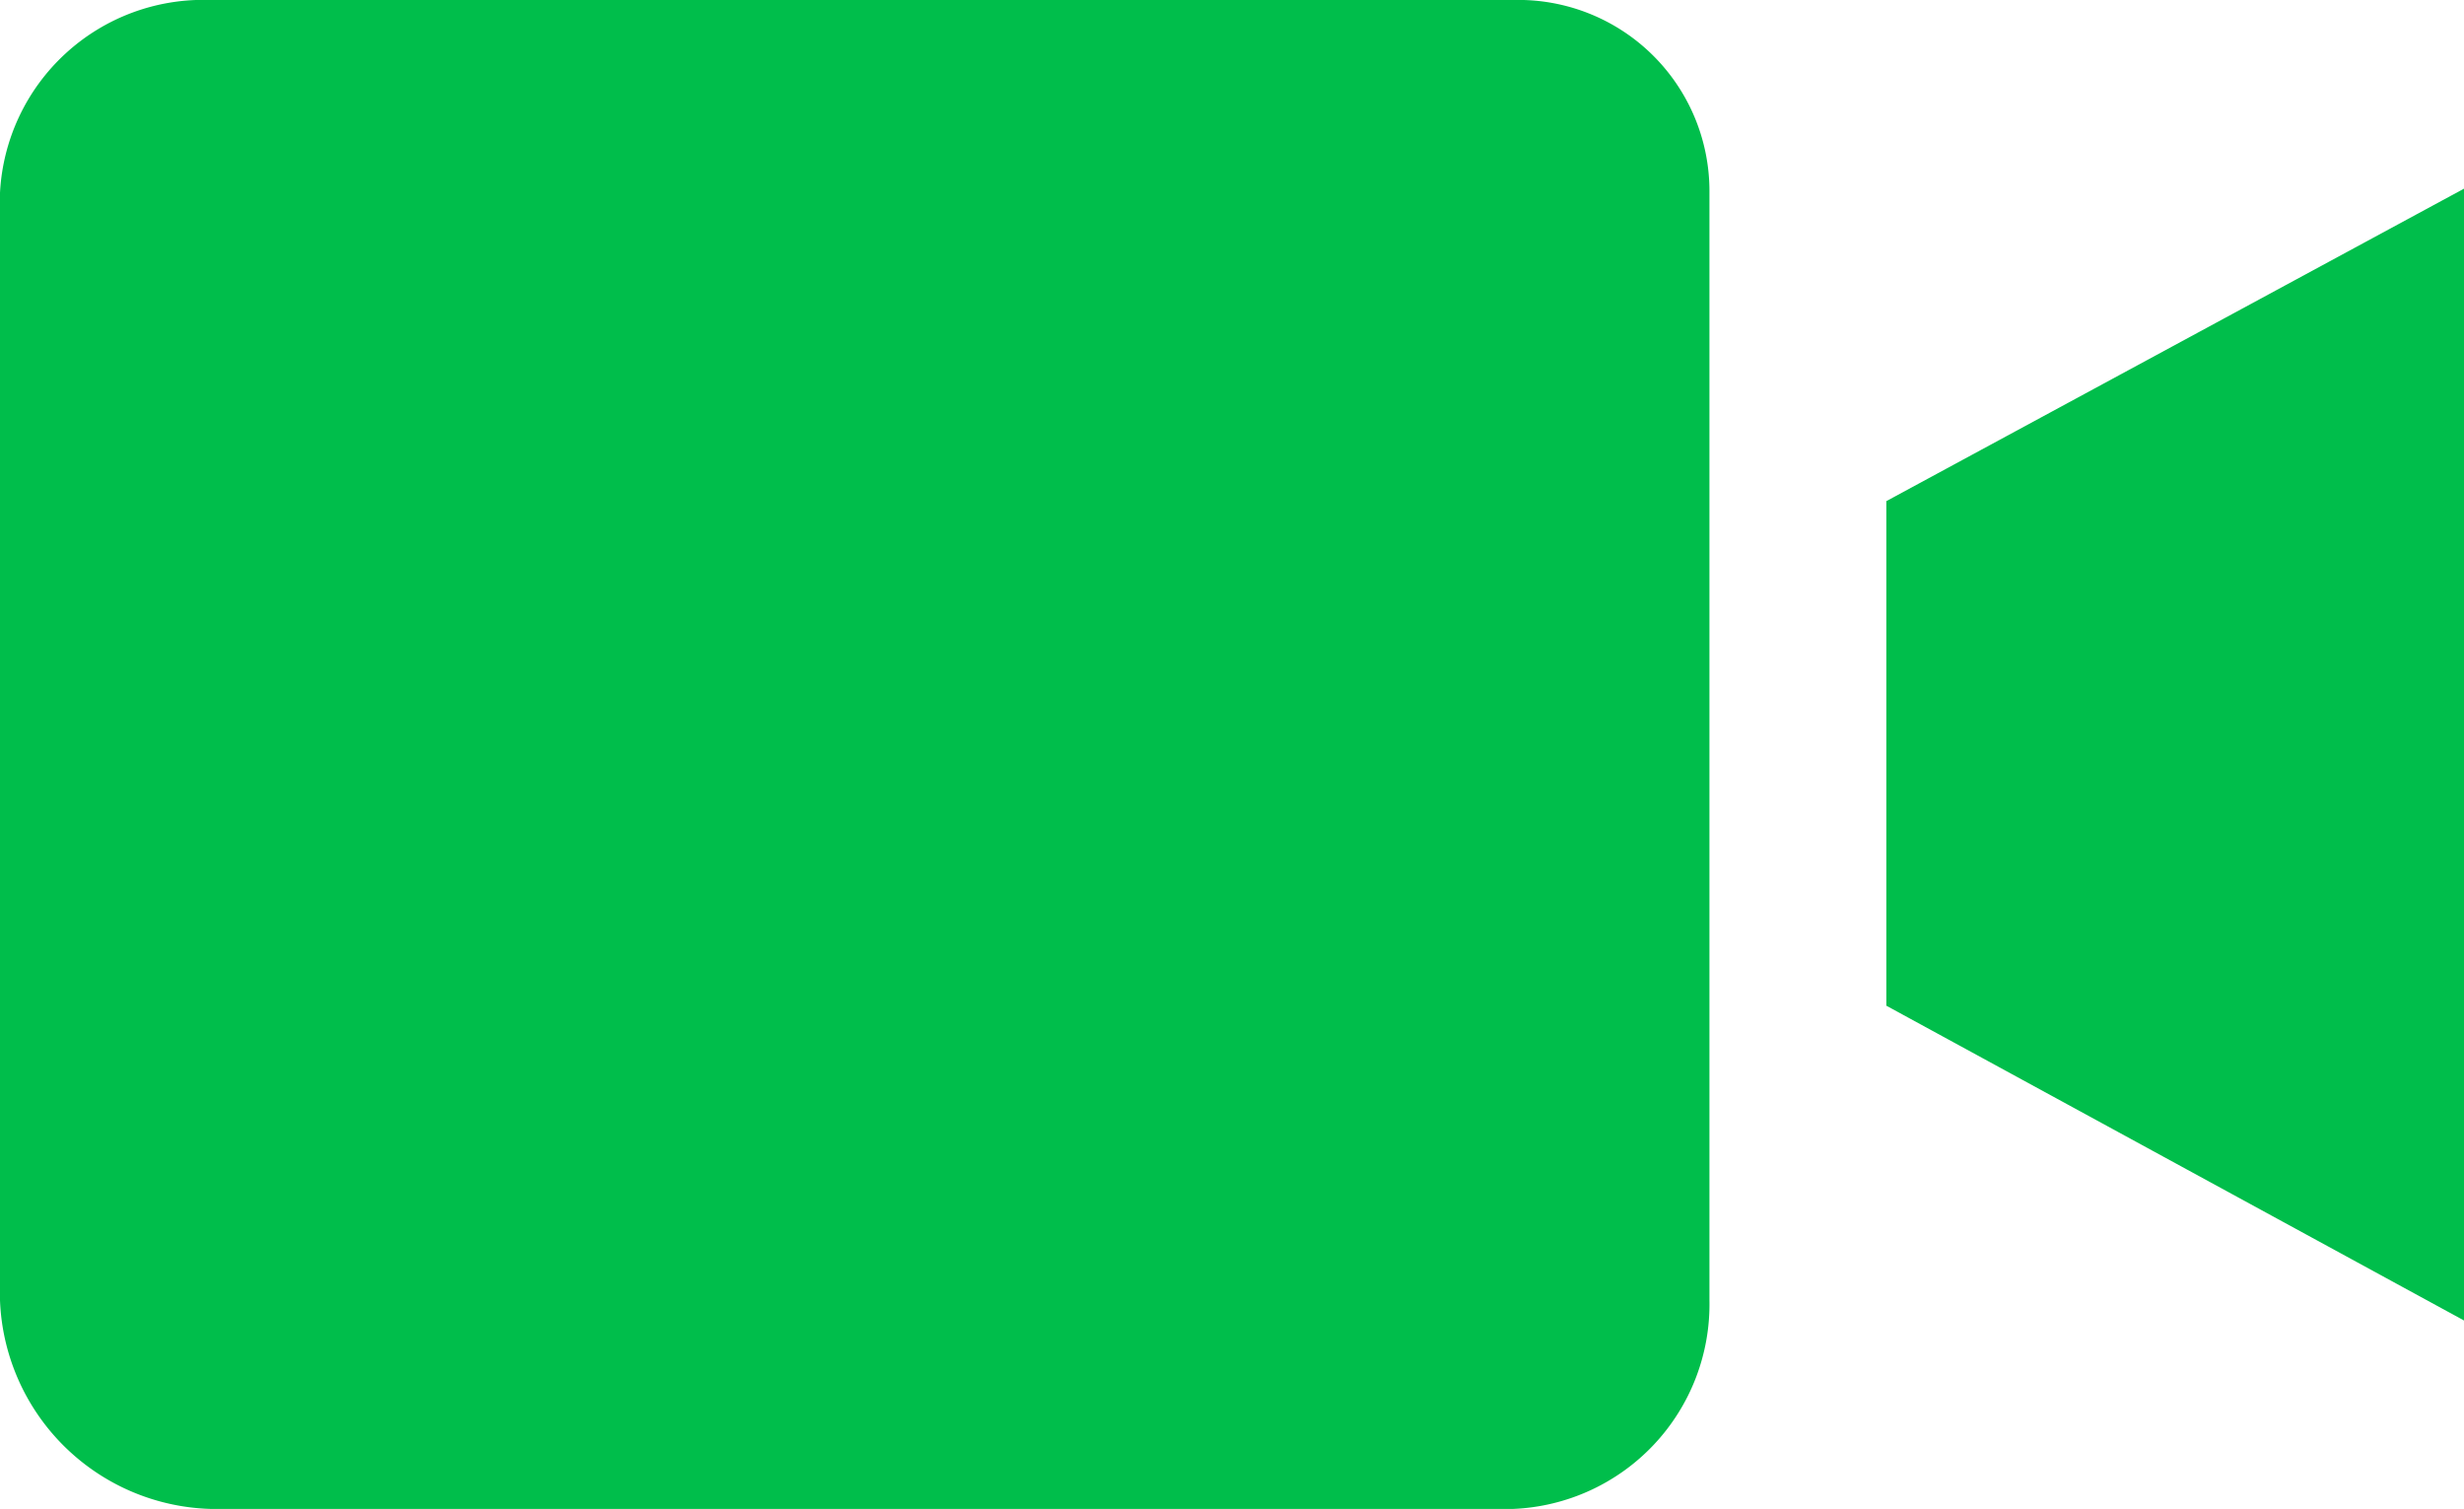 <svg xmlns="http://www.w3.org/2000/svg" width="20.086" height="12.302" viewBox="0 0 20.086 12.302"><defs><style>.a{fill:#00be4b;}</style></defs><path class="a" d="M59.335,128H48.715A1.659,1.659,0,0,0,47,129.571V138.6a1.769,1.769,0,0,0,1.715,1.7h10.62a1.669,1.669,0,0,0,1.6-1.7v-9.029A1.558,1.558,0,0,0,59.335,128Z" transform="translate(-47 -128)"/><path class="a" d="M367,162.547v4.113l4.709,2.566V160Z" transform="translate(-351.623 -158.462)"/></svg>